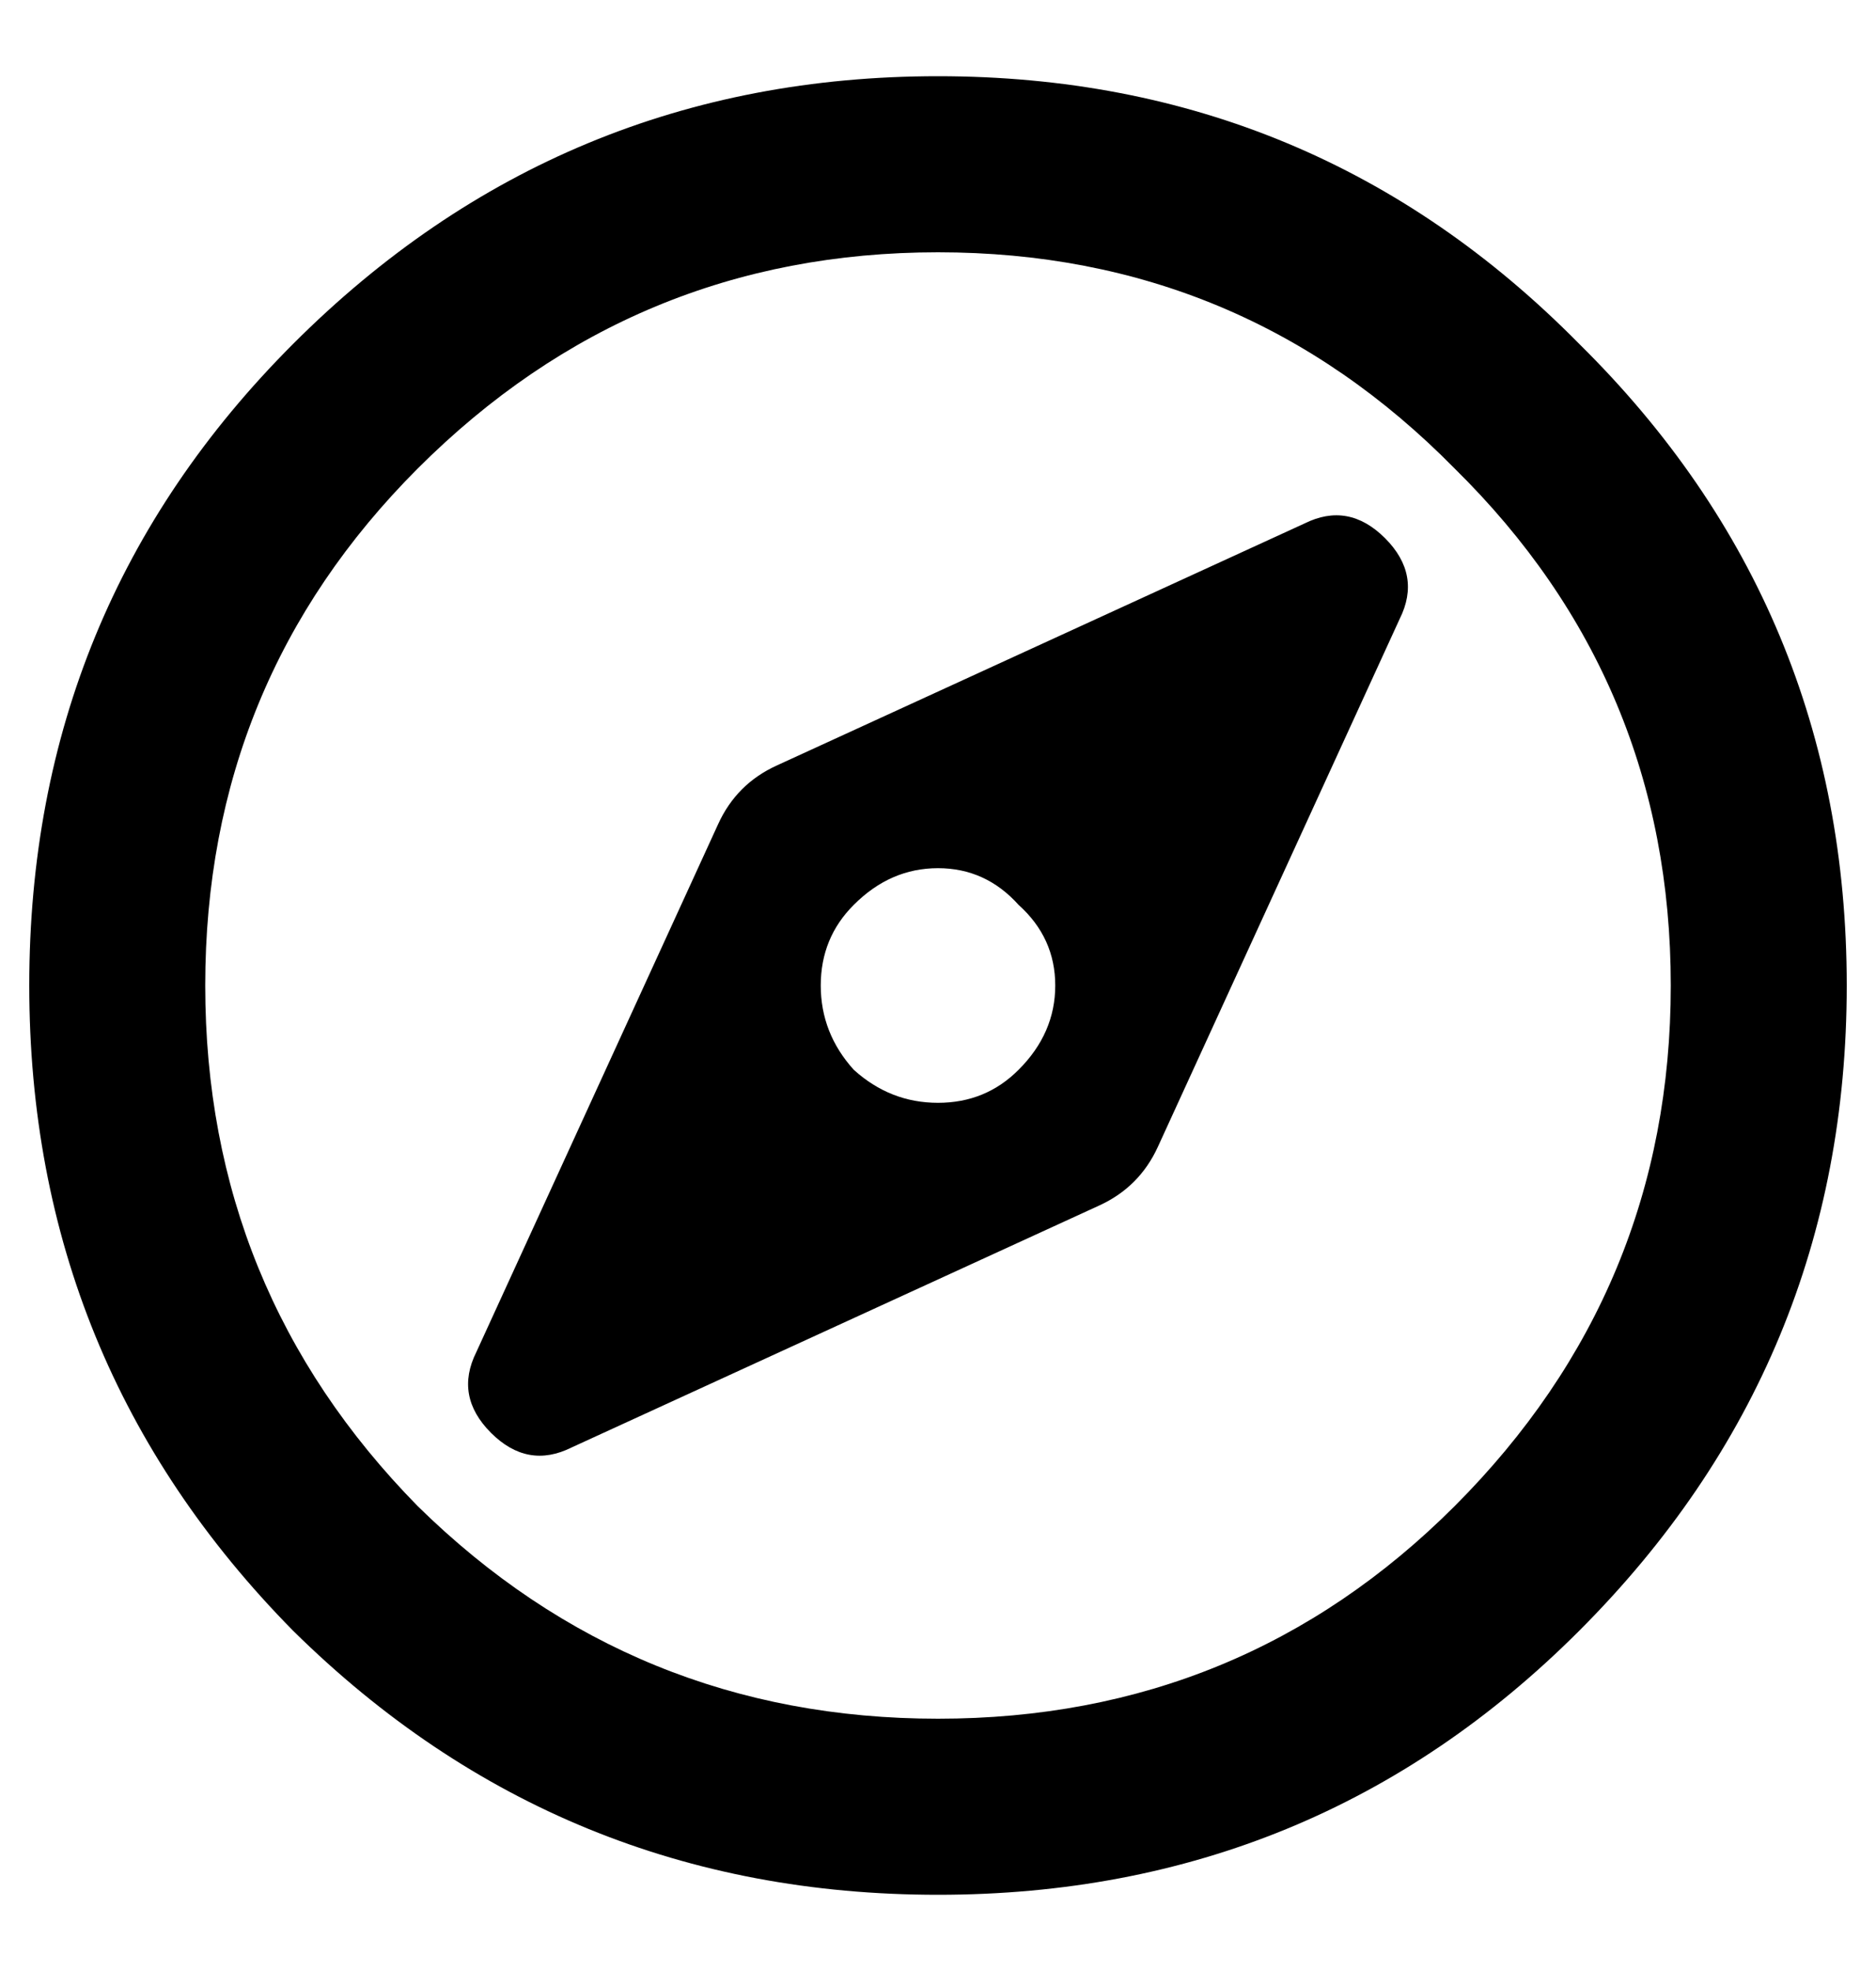 <svg width="20" height="21" viewBox="0 0 20 21"  xmlns="http://www.w3.org/2000/svg">
<path d="M13.906 5.578C14.219 5.422 14.505 5.474 14.766 5.734C15.026 5.995 15.078 6.281 14.922 6.594L12.344 12.219C12.213 12.505 12.005 12.713 11.719 12.844L6.094 15.422C5.781 15.578 5.495 15.526 5.234 15.266C4.974 15.005 4.922 14.719 5.078 14.406L7.656 8.781C7.786 8.495 7.995 8.286 8.281 8.156L13.906 5.578ZM10 11.75C10.338 11.75 10.625 11.633 10.859 11.398C11.12 11.138 11.25 10.838 11.25 10.5C11.25 10.162 11.12 9.875 10.859 9.641C10.625 9.38 10.338 9.25 10 9.25C9.661 9.25 9.362 9.38 9.102 9.641C8.867 9.875 8.75 10.162 8.75 10.5C8.75 10.838 8.867 11.138 9.102 11.398C9.362 11.633 9.661 11.75 10 11.75ZM3.125 3.664C5.026 1.763 7.318 0.812 10 0.812C12.682 0.812 14.961 1.763 16.836 3.664C18.737 5.539 19.688 7.818 19.688 10.5C19.688 13.182 18.737 15.474 16.836 17.375C14.961 19.25 12.682 20.188 10 20.188C7.318 20.188 5.026 19.25 3.125 17.375C1.25 15.474 0.312 13.182 0.312 10.5C0.312 7.818 1.25 5.539 3.125 3.664ZM4.453 16.047C5.99 17.557 7.839 18.312 10 18.312C12.162 18.312 13.997 17.557 15.508 16.047C17.044 14.51 17.812 12.662 17.812 10.5C17.812 8.339 17.044 6.503 15.508 4.992C13.997 3.456 12.162 2.688 10 2.688C7.839 2.688 5.99 3.456 4.453 4.992C2.943 6.503 2.188 8.339 2.188 10.5C2.188 12.662 2.943 14.51 4.453 16.047Z"/>
</svg>
